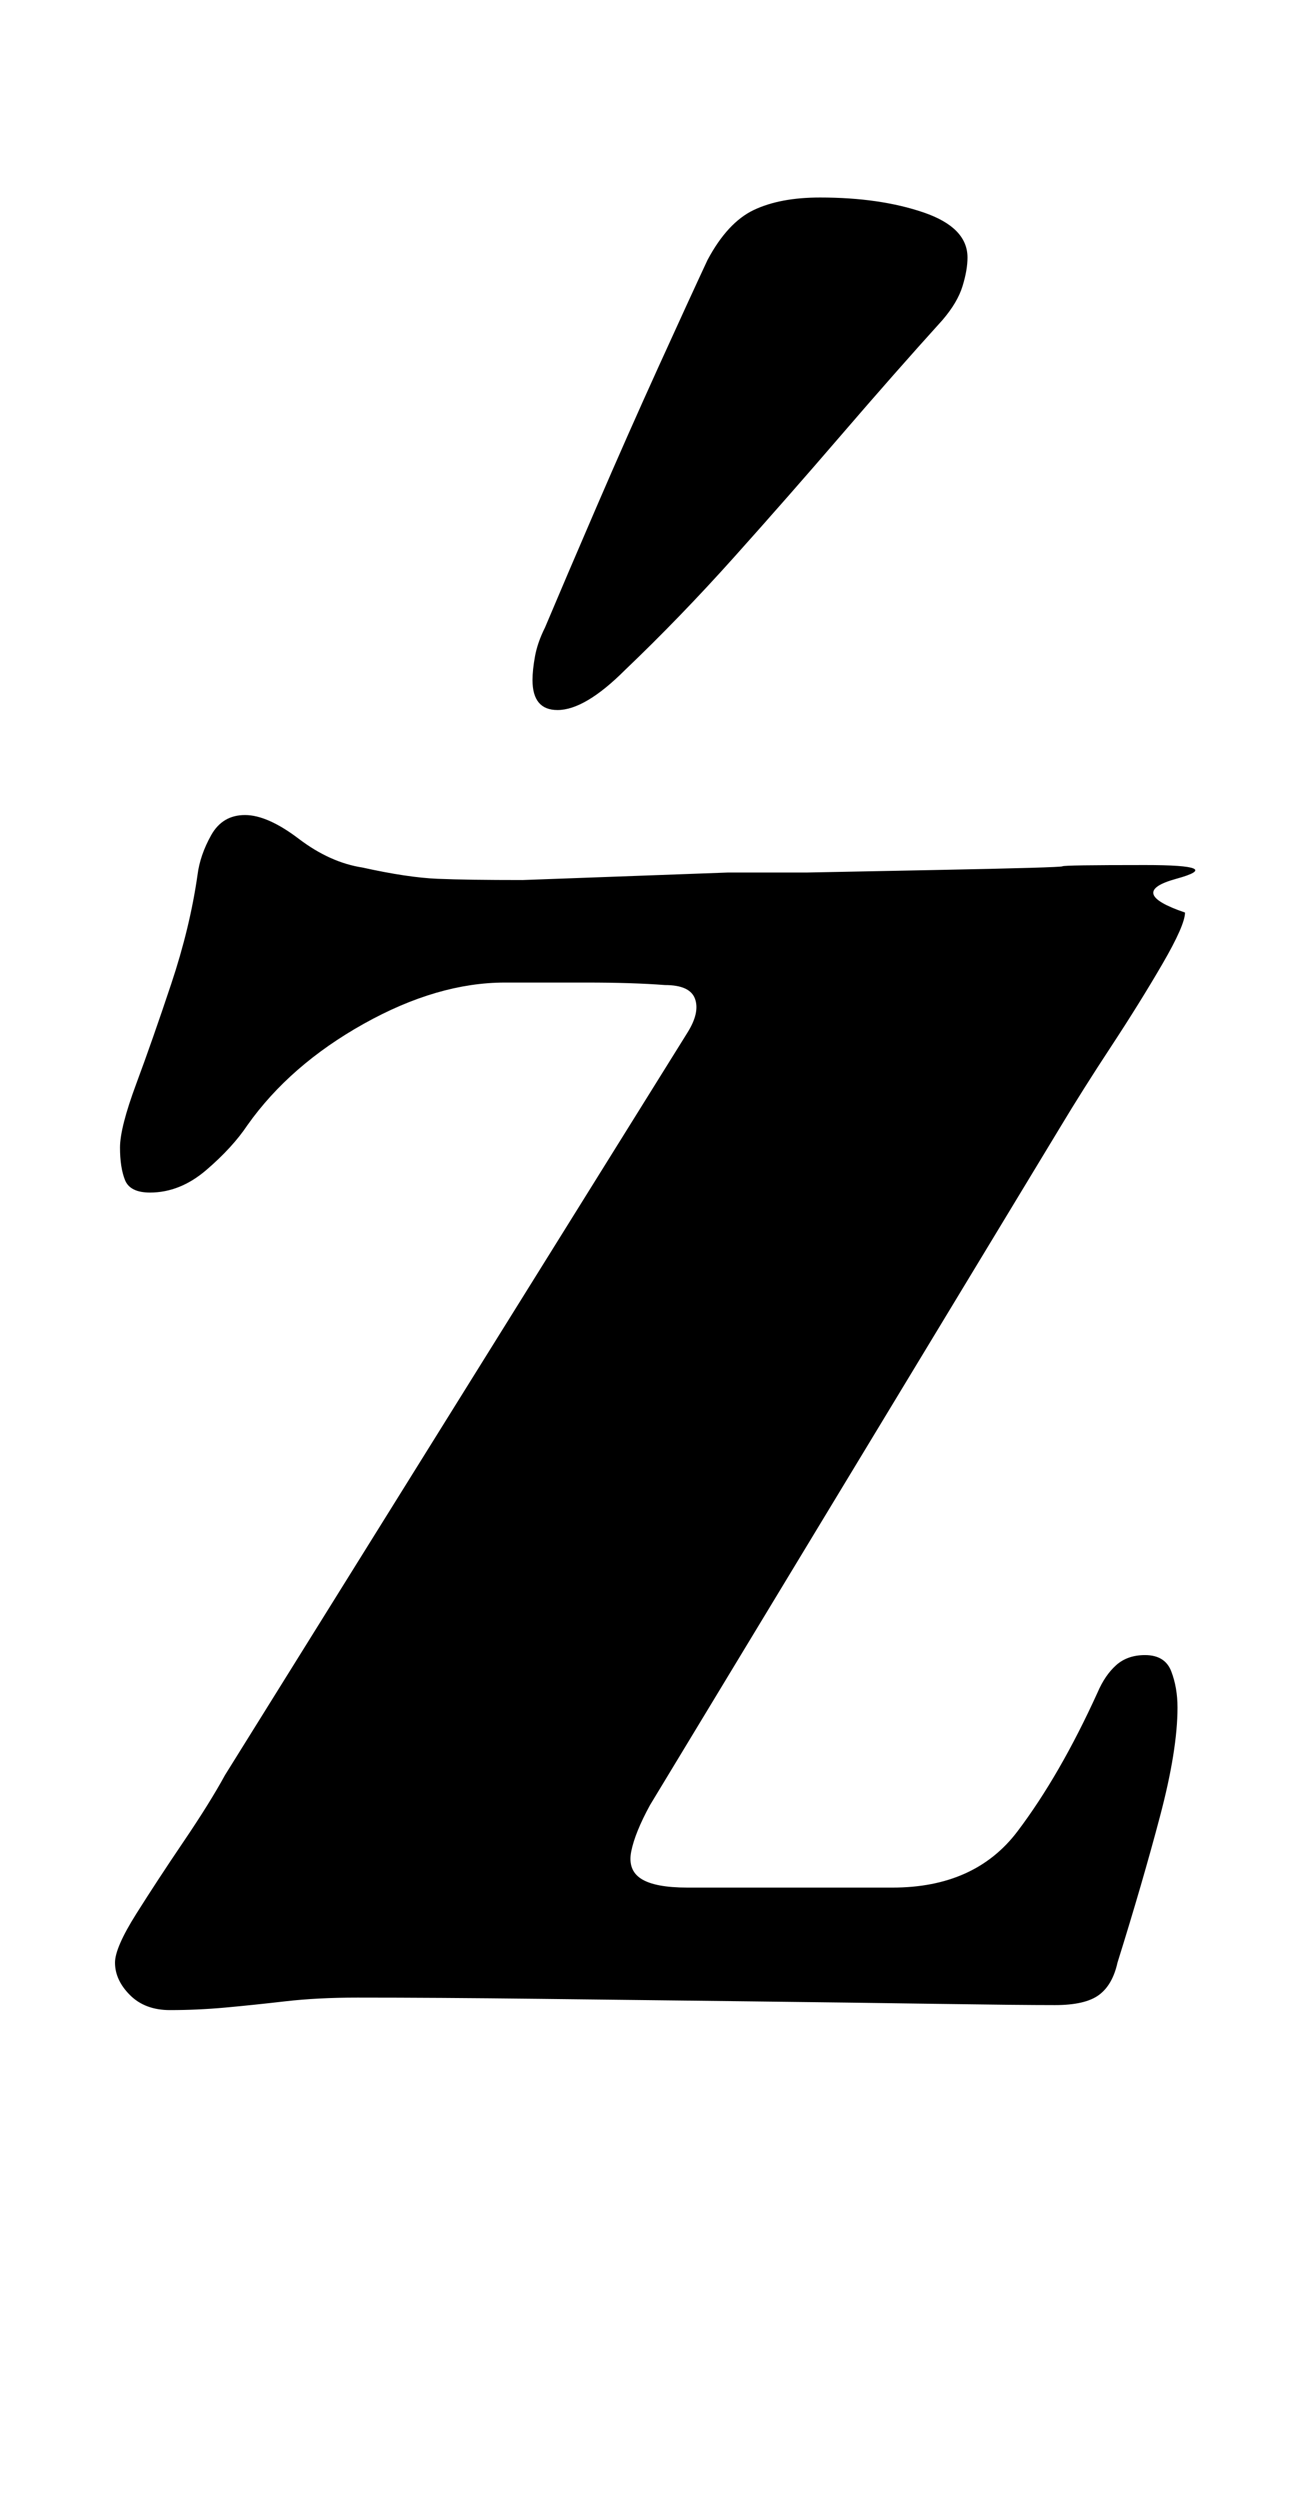<?xml version="1.0" standalone="no"?>
<!DOCTYPE svg PUBLIC "-//W3C//DTD SVG 1.1//EN" "http://www.w3.org/Graphics/SVG/1.1/DTD/svg11.dtd" >
<svg xmlns="http://www.w3.org/2000/svg" xmlns:xlink="http://www.w3.org/1999/xlink" version="1.1" viewBox="-10 0 518 1000">
  <g transform="matrix(1 0 0 -1 0 800)">
   <path fill="currentColor"
d="M58 -4q-10 0 -16 6t-6 13q0 6 8.5 19.5t19 29t16.5 26.5l185 297q5 8 3 13.5t-12 5.5q-13 1 -31.5 1h-32.5q-27 0 -56.5 -16.5t-46.5 -40.5q-6 -9 -16.5 -18t-22.5 -9q-8 0 -10 5t-2 13t6.5 25.5t14 40t10.5 43.5q1 8 5.5 16t13.5 8t21.5 -9.5t25.5 -11.5q18 -4 30 -4.5
t34 -0.5l82 3h31.5t51 1t51.5 1.5t33 0.5t12.5 -5.5t3.5 -13.5q0 -5 -9 -20.5t-20.5 -33t-20.5 -32.5l-164 -271q-6 -11 -7.5 -18.5t4 -11t18.5 -3.5h82q33 0 50 22.5t32 55.5q3 7 7.5 11t11.5 4q8 0 10.5 -6.5t2.5 -14.5q0 -17 -7 -43.5t-17 -58.5q-2 -9 -7.5 -13t-17.5 -4
q-14 0 -47.5 0.5t-75 1t-83.5 1t-73 0.5q-16 0 -29 -1.5t-24 -2.5t-22 -1zM213 516q-10 0 -10 12q0 4 1 9.5t4 11.5q8 19 20.5 48t25 56.5t19.5 42.5q8 15 18.5 20t26.5 5q24 0 41.5 -6t17.5 -18q0 -5 -2 -11.5t-8 -13.5q-19 -21 -40.5 -46t-43 -49t-43.5 -45
q-16 -16 -27 -16z" />
  </g>

</svg>
